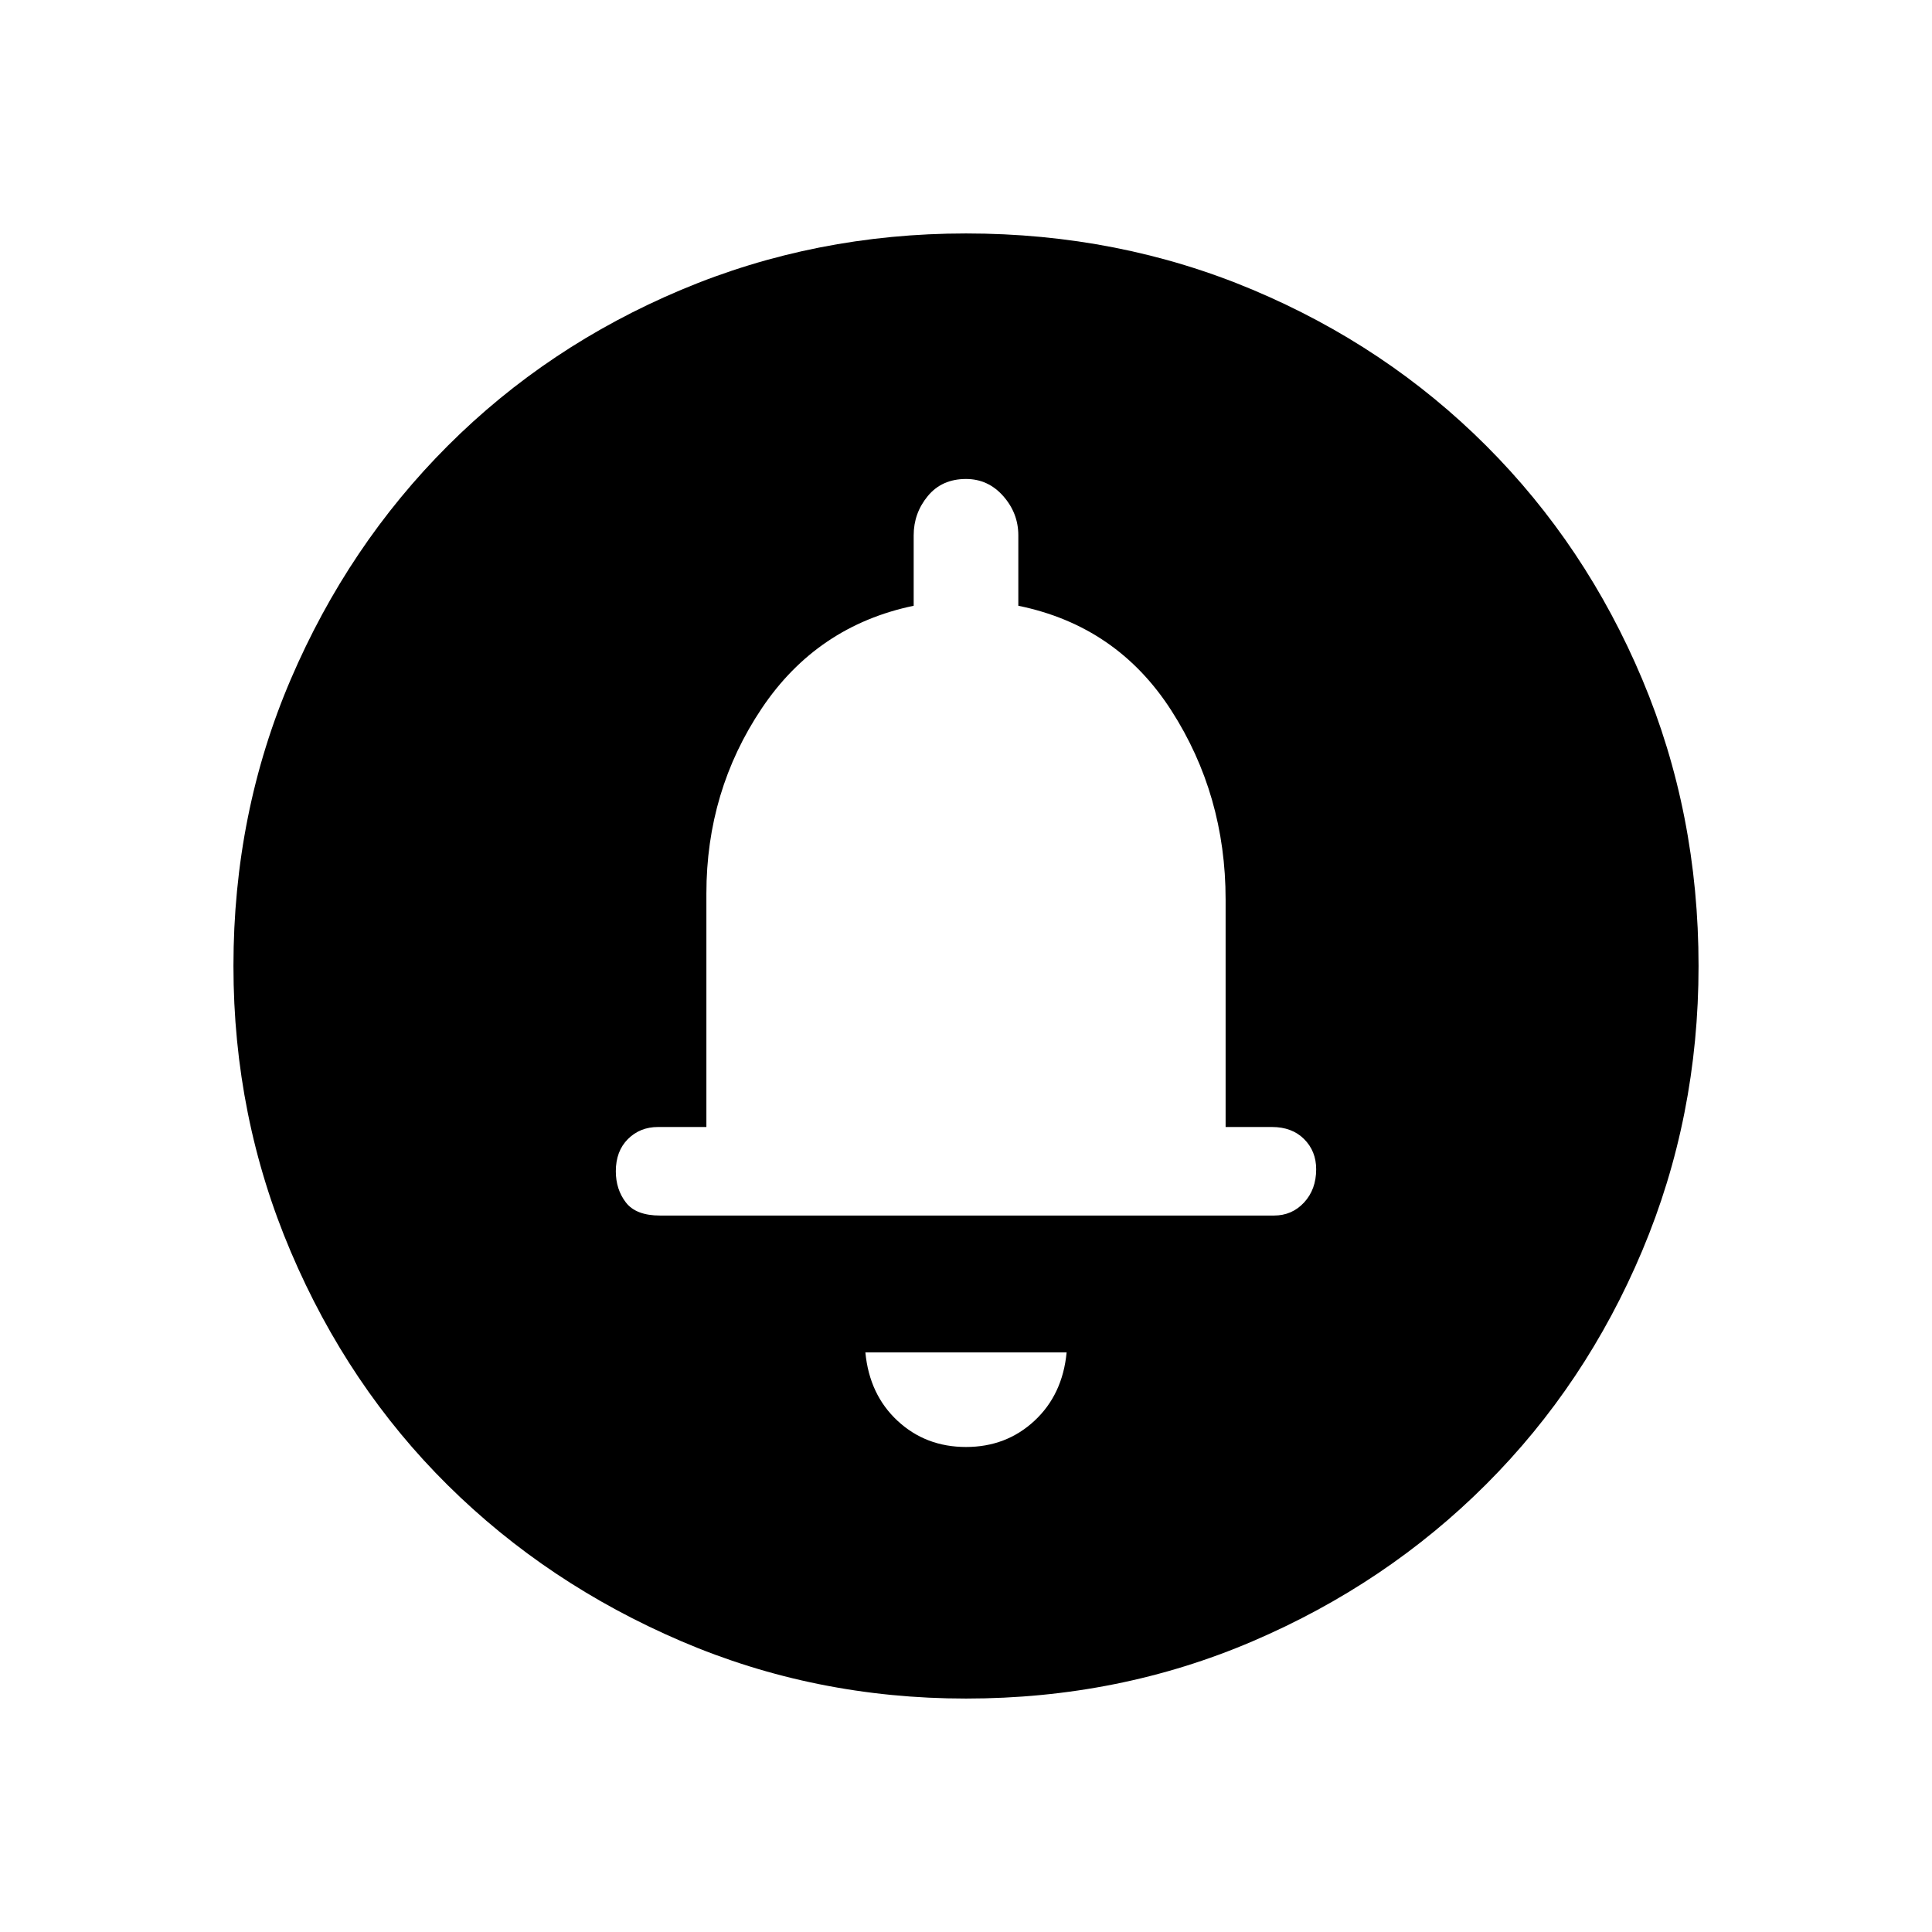 <svg xmlns="http://www.w3.org/2000/svg" height="48" width="48"><path d="M24 35.95Q25 35.95 25.7 35.3Q26.4 34.65 26.5 33.6H21.5Q21.6 34.65 22.3 35.3Q23 35.95 24 35.95ZM16.4 30.2H31.65Q32.1 30.2 32.4 29.875Q32.7 29.55 32.7 29.05Q32.7 28.6 32.4 28.3Q32.1 28 31.6 28H30.45V22.35Q30.45 19.75 29.1 17.65Q27.75 15.55 25.3 15.05V13.3Q25.3 12.75 24.925 12.325Q24.55 11.9 24 11.9Q23.4 11.9 23.05 12.325Q22.7 12.75 22.7 13.3V15.05Q20.3 15.55 18.925 17.6Q17.55 19.65 17.55 22.2V28H16.35Q15.9 28 15.6 28.3Q15.3 28.6 15.3 29.1Q15.3 29.55 15.55 29.875Q15.8 30.2 16.4 30.2ZM24 42.2Q20.25 42.2 16.925 40.775Q13.6 39.35 11.125 36.9Q8.65 34.45 7.225 31.1Q5.8 27.75 5.8 24Q5.8 20.2 7.225 16.875Q8.65 13.55 11.125 11.075Q13.6 8.6 16.925 7.2Q20.25 5.8 24 5.8Q27.8 5.8 31.125 7.2Q34.45 8.6 36.925 11.075Q39.4 13.55 40.8 16.875Q42.2 20.2 42.2 24Q42.2 27.75 40.8 31.075Q39.4 34.4 36.925 36.875Q34.45 39.35 31.125 40.775Q27.8 42.2 24 42.2ZM24 22.5Z"/></svg>